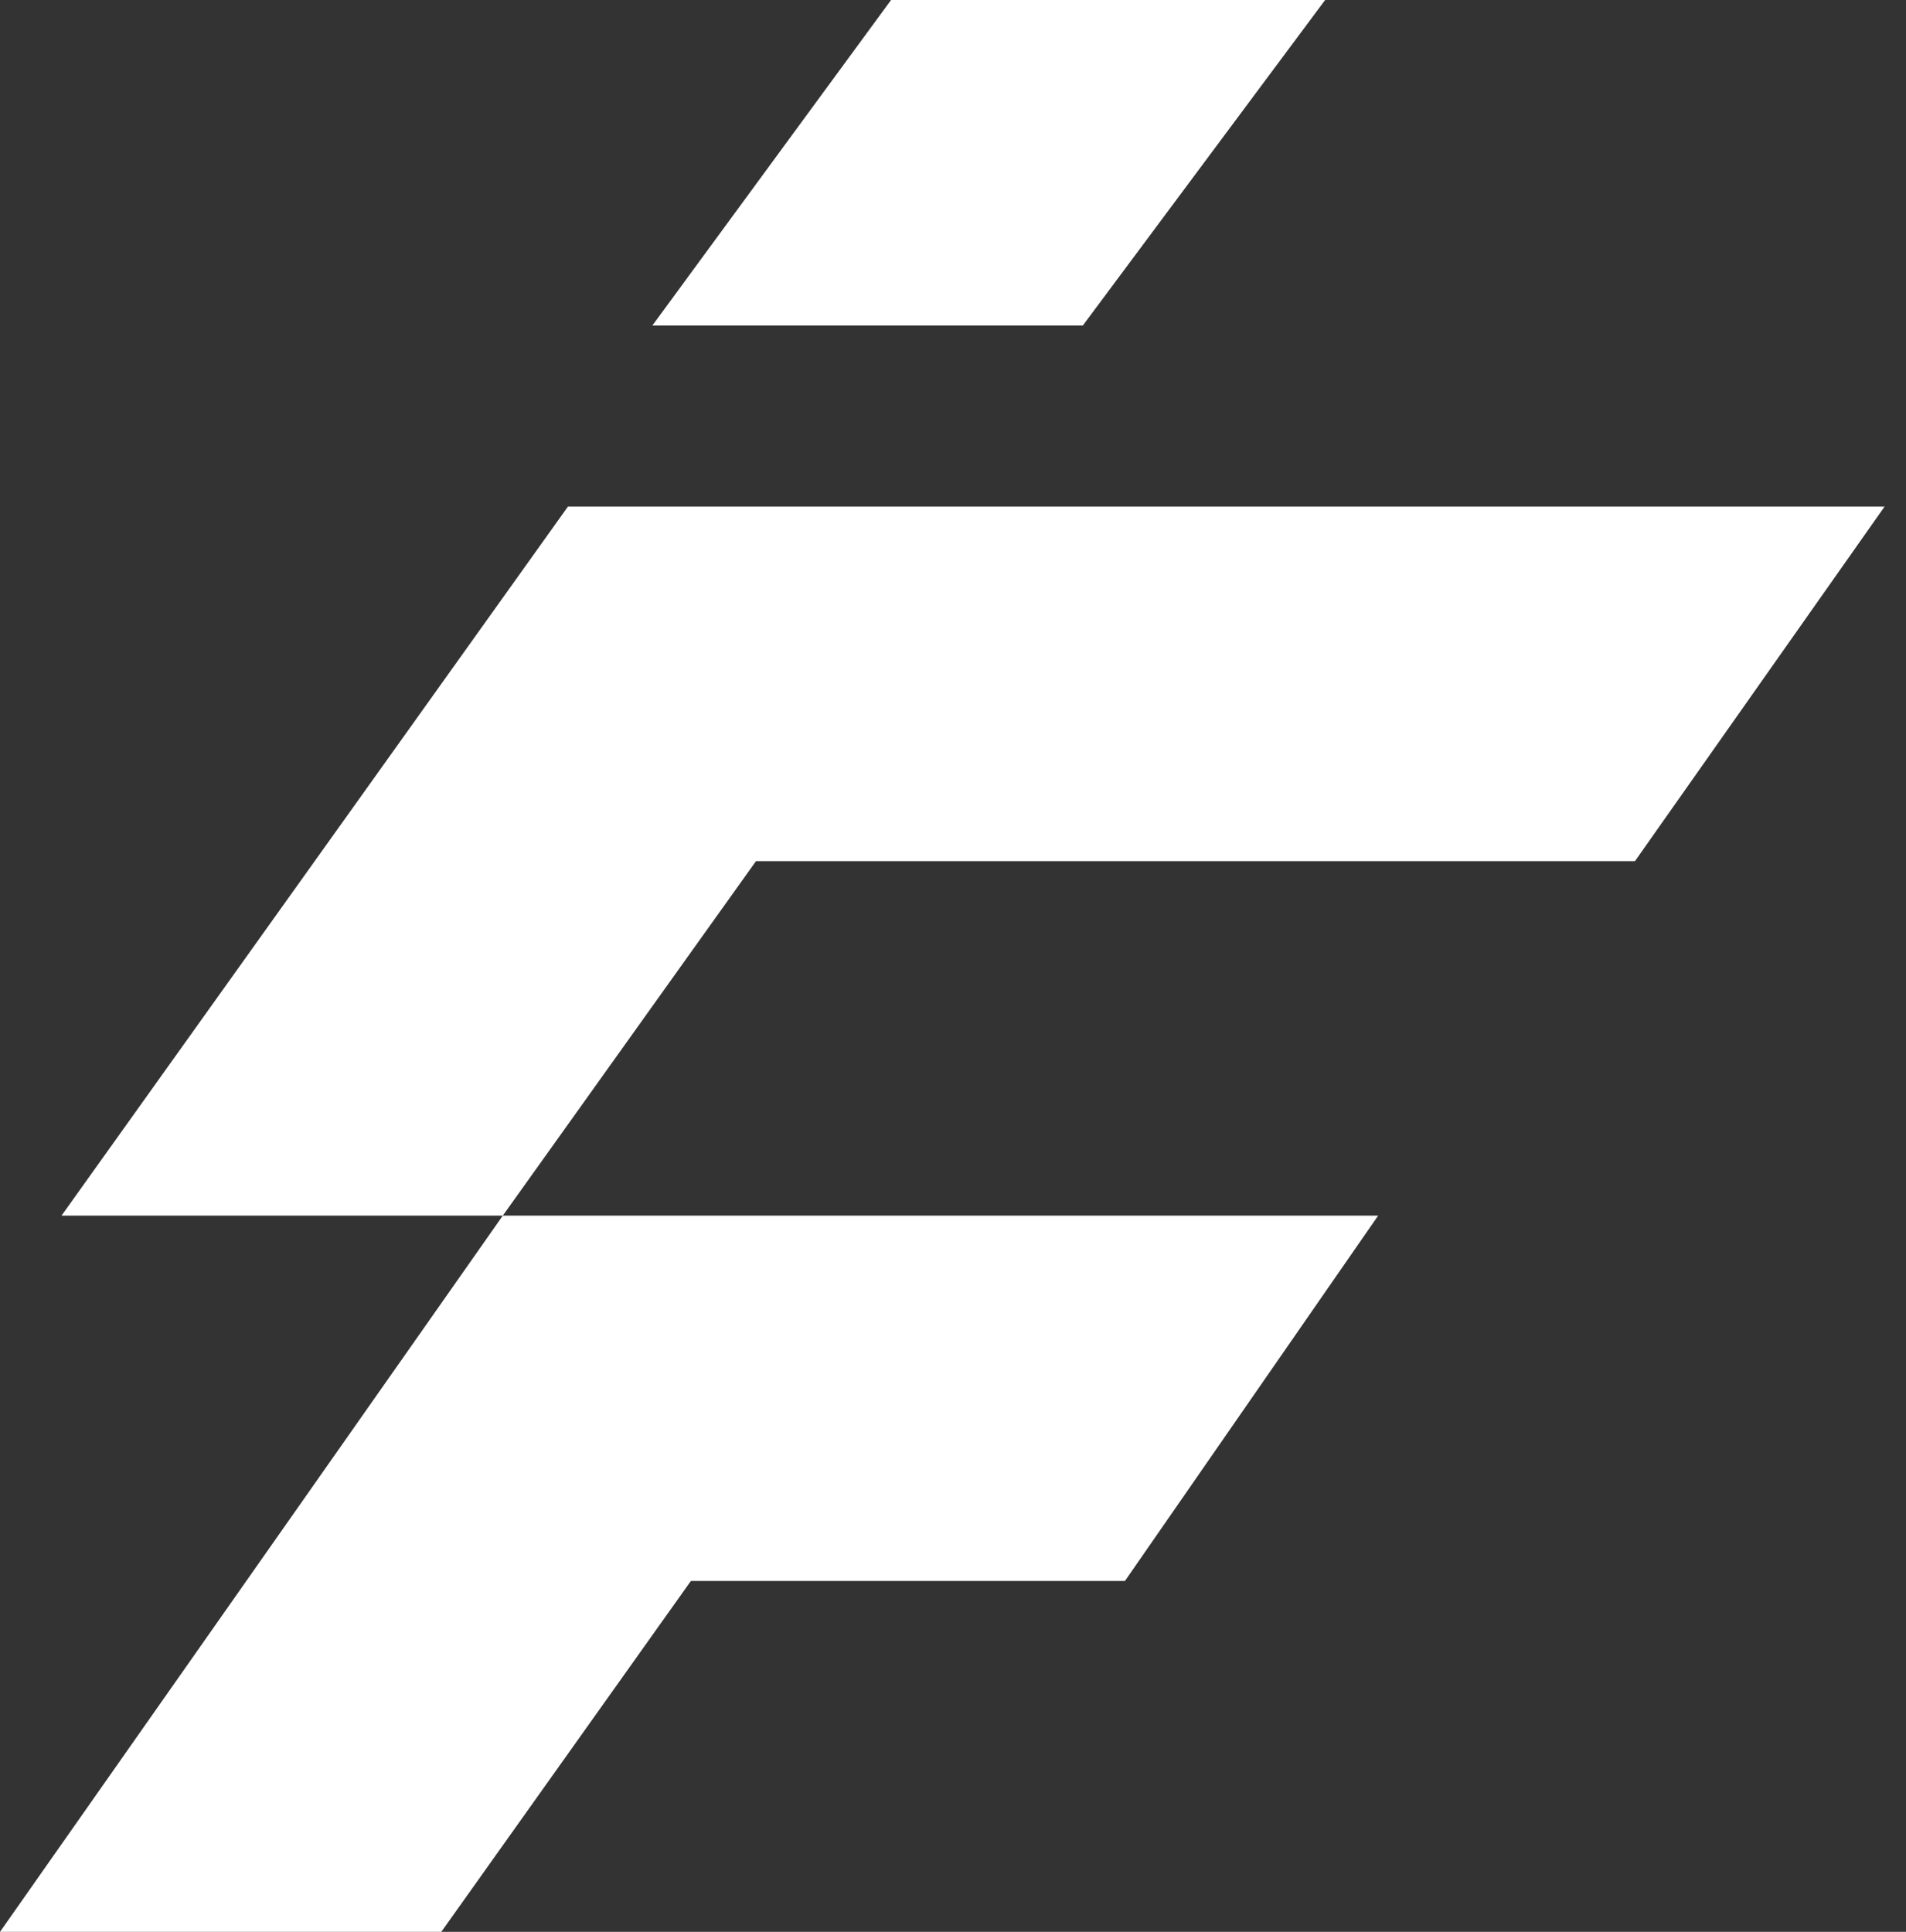 <svg width="74" height="75" viewBox="0 0 74 75" fill="none" xmlns="http://www.w3.org/2000/svg">
<rect x="0" y="0" width="74" height="75" fill="#333333" stroke="none"/>
<path d="M2.388 47.195L22.049 19.669H73.167L63.477 33.432H29.351L19.521 47.195H53.506L43.675 61.379H26.823L17.133 75.001H0L19.521 47.195H2.388Z" fill="white"/>
<path d="M42.039 12.639H25.327L34.596 0H51.448L42.039 12.639Z" fill="white"/>
</svg>
